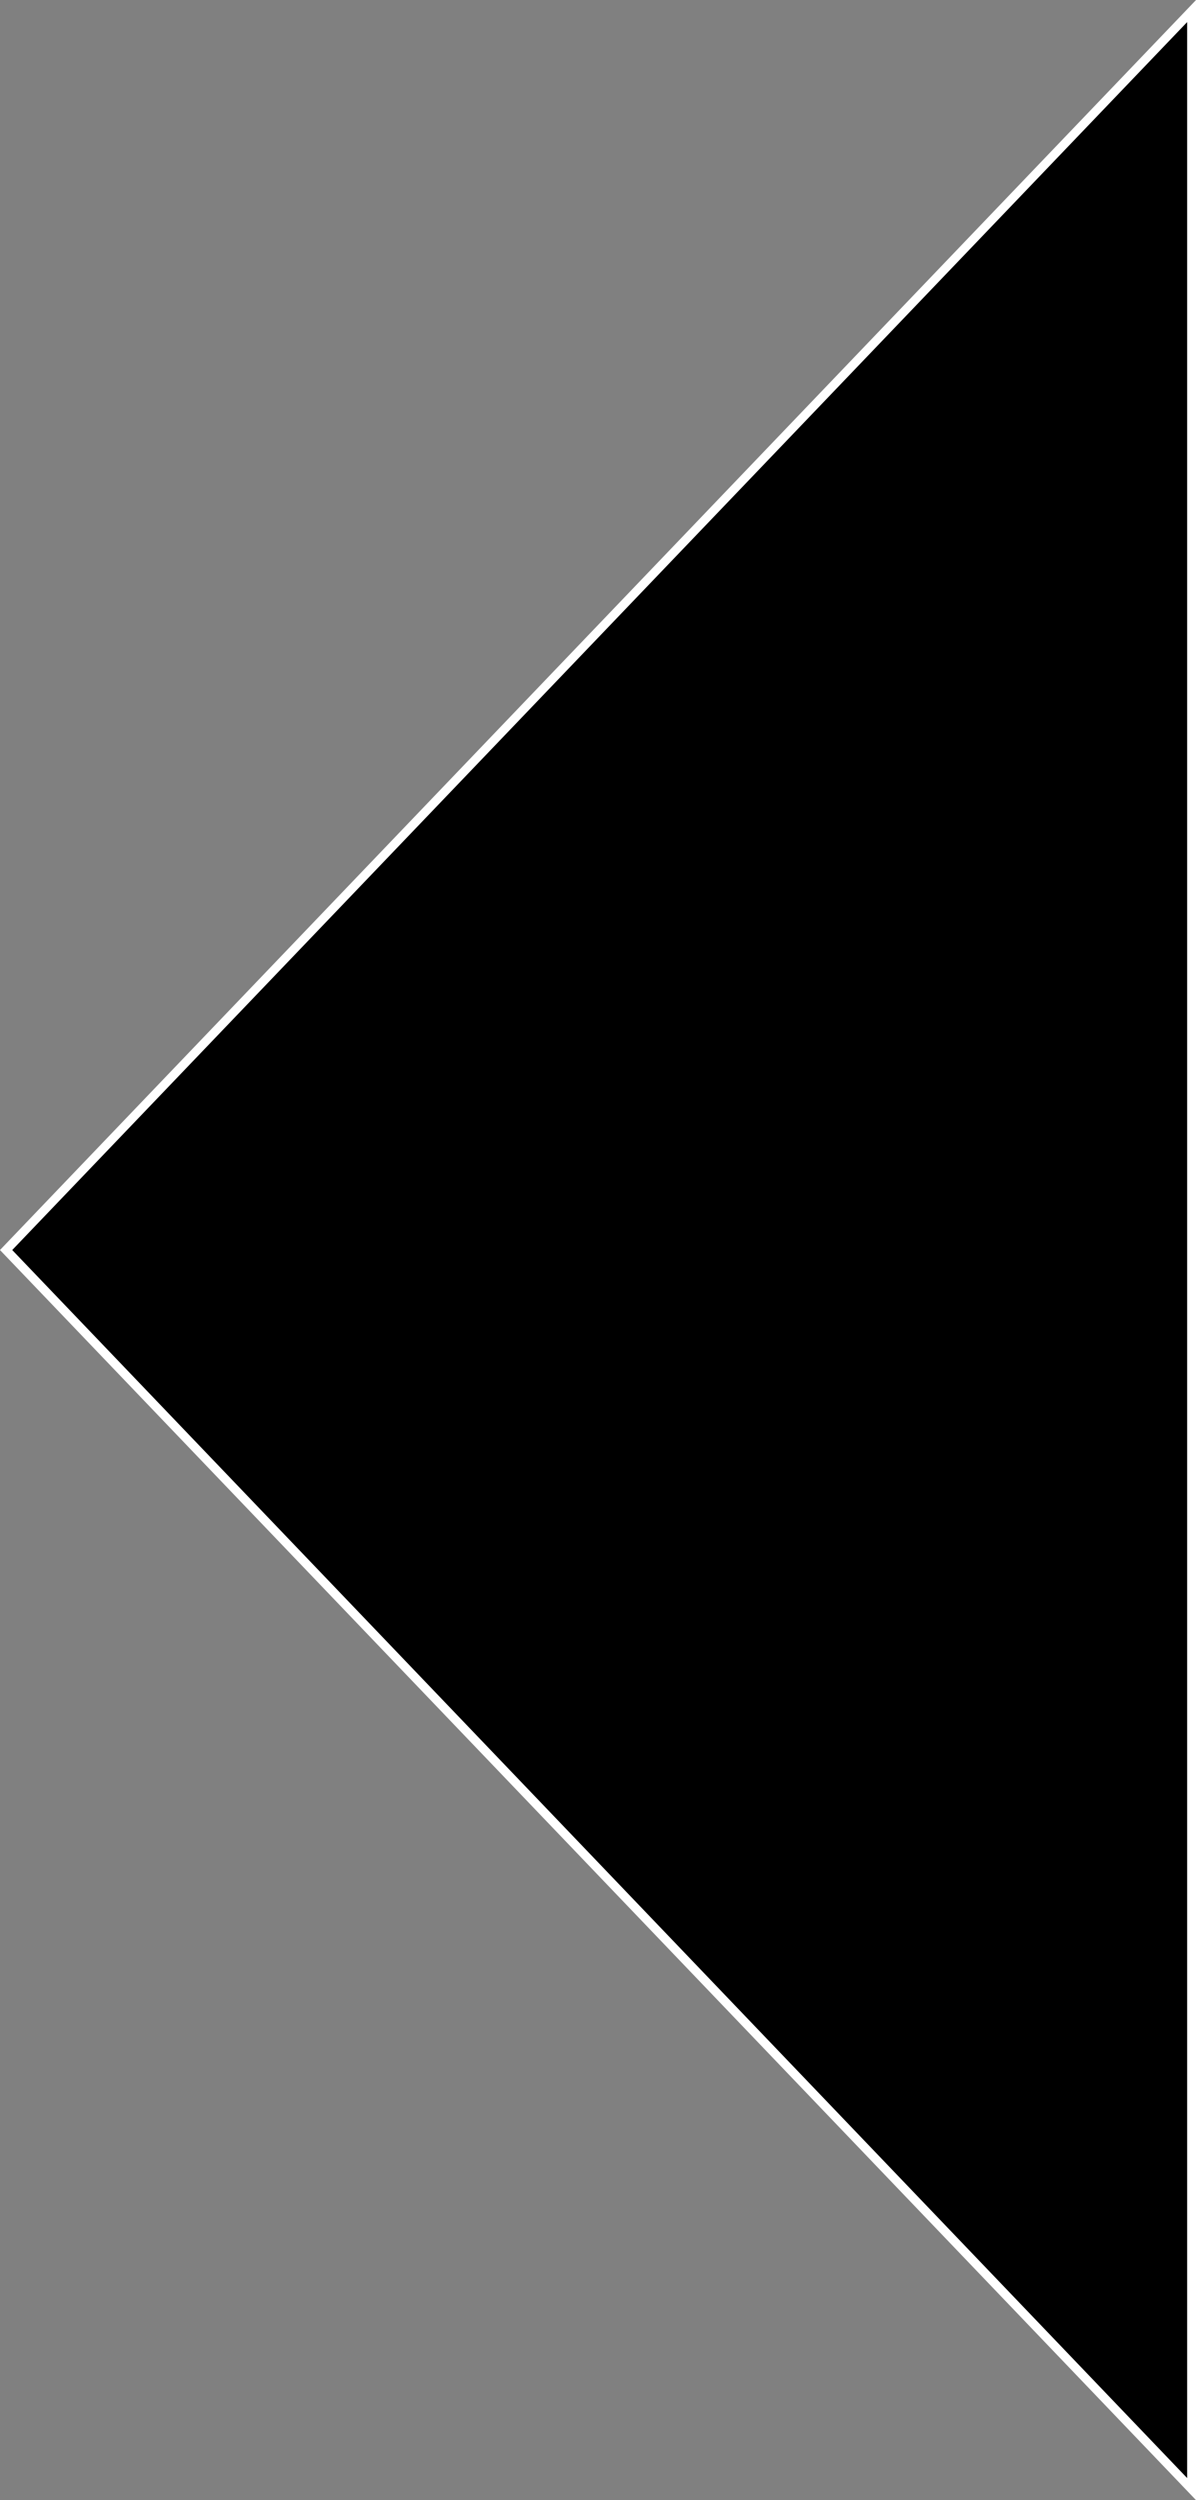 <?xml version="1.0" encoding="UTF-8"?><svg id="Layer_1" xmlns="http://www.w3.org/2000/svg" viewBox="0 0 135.19 282.51"><rect x="0" y="0" width="135.19" height="282.51" fill="#808080" stroke="none"/><defs><style>.cls-1{stroke:#fff;stroke-miterlimit:10;}</style></defs><polygon class="cls-1" points="134.69 281.26 .69 141.25 134.69 1.25 134.69 281.26"/></svg>